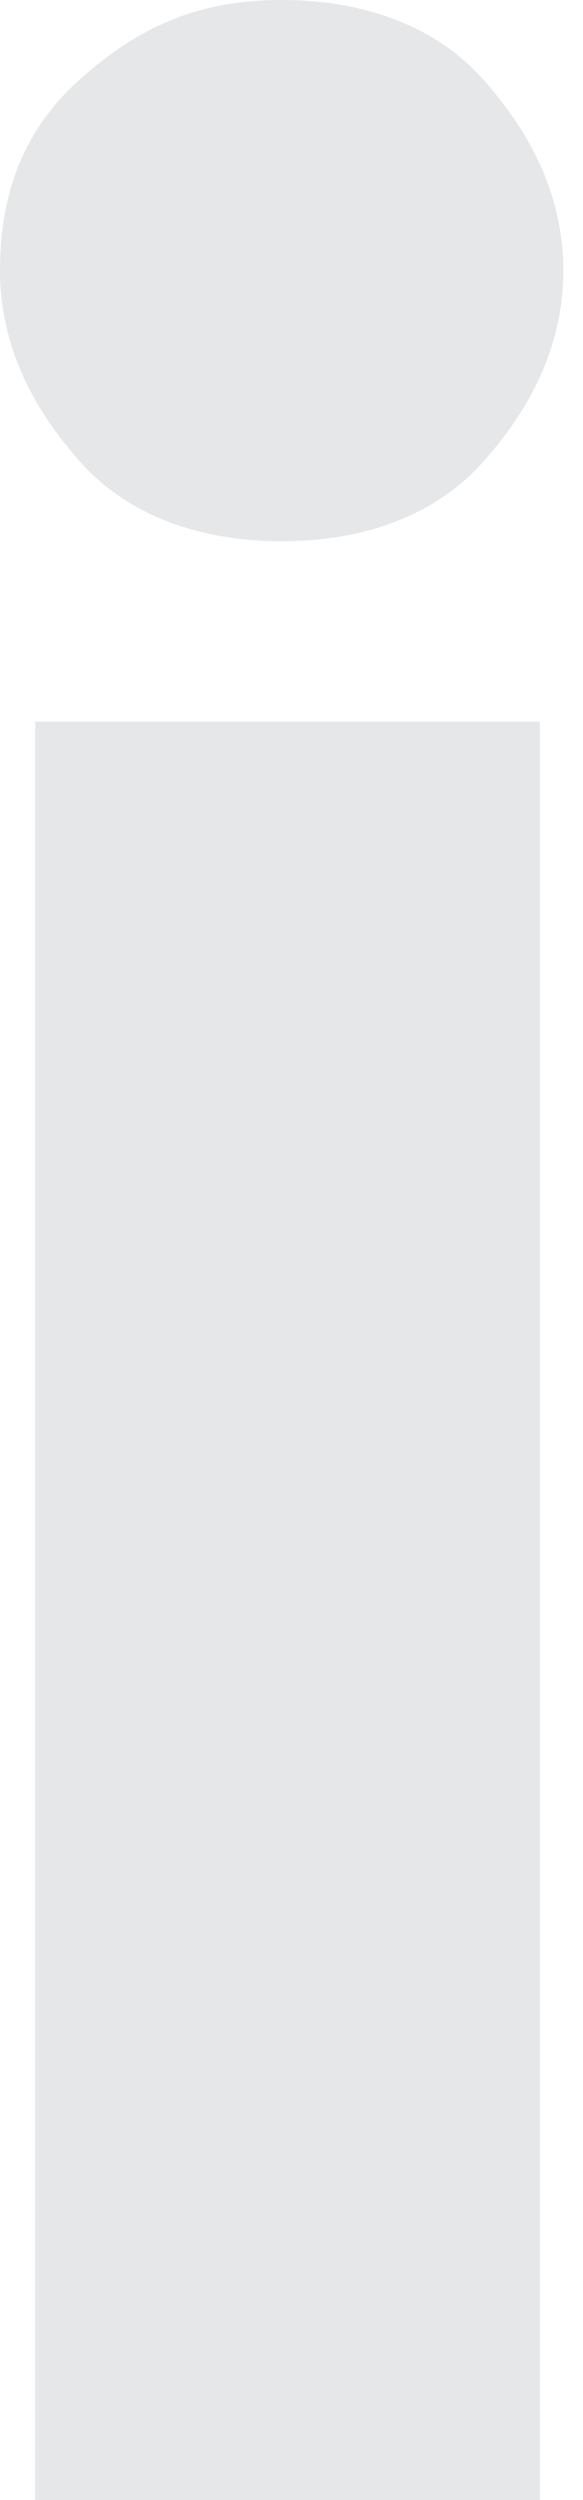 <svg viewBox="0 0 7 30" fill="none" xmlns="http://www.w3.org/2000/svg">
<path d="M0 3.247C0 2.32 0.282 1.546 0.986 0.928C1.691 0.309 2.396 0 3.382 0C4.369 0 5.214 0.309 5.778 0.928C6.341 1.546 6.764 2.32 6.764 3.247C6.764 4.175 6.341 4.948 5.778 5.567C5.214 6.186 4.369 6.495 3.382 6.495C2.396 6.495 1.55 6.186 0.986 5.567C0.423 4.948 0 4.175 0 3.247ZM6.482 30H0.423V8.66H6.482V30Z" fill="#E6E7E8"/>
</svg>
